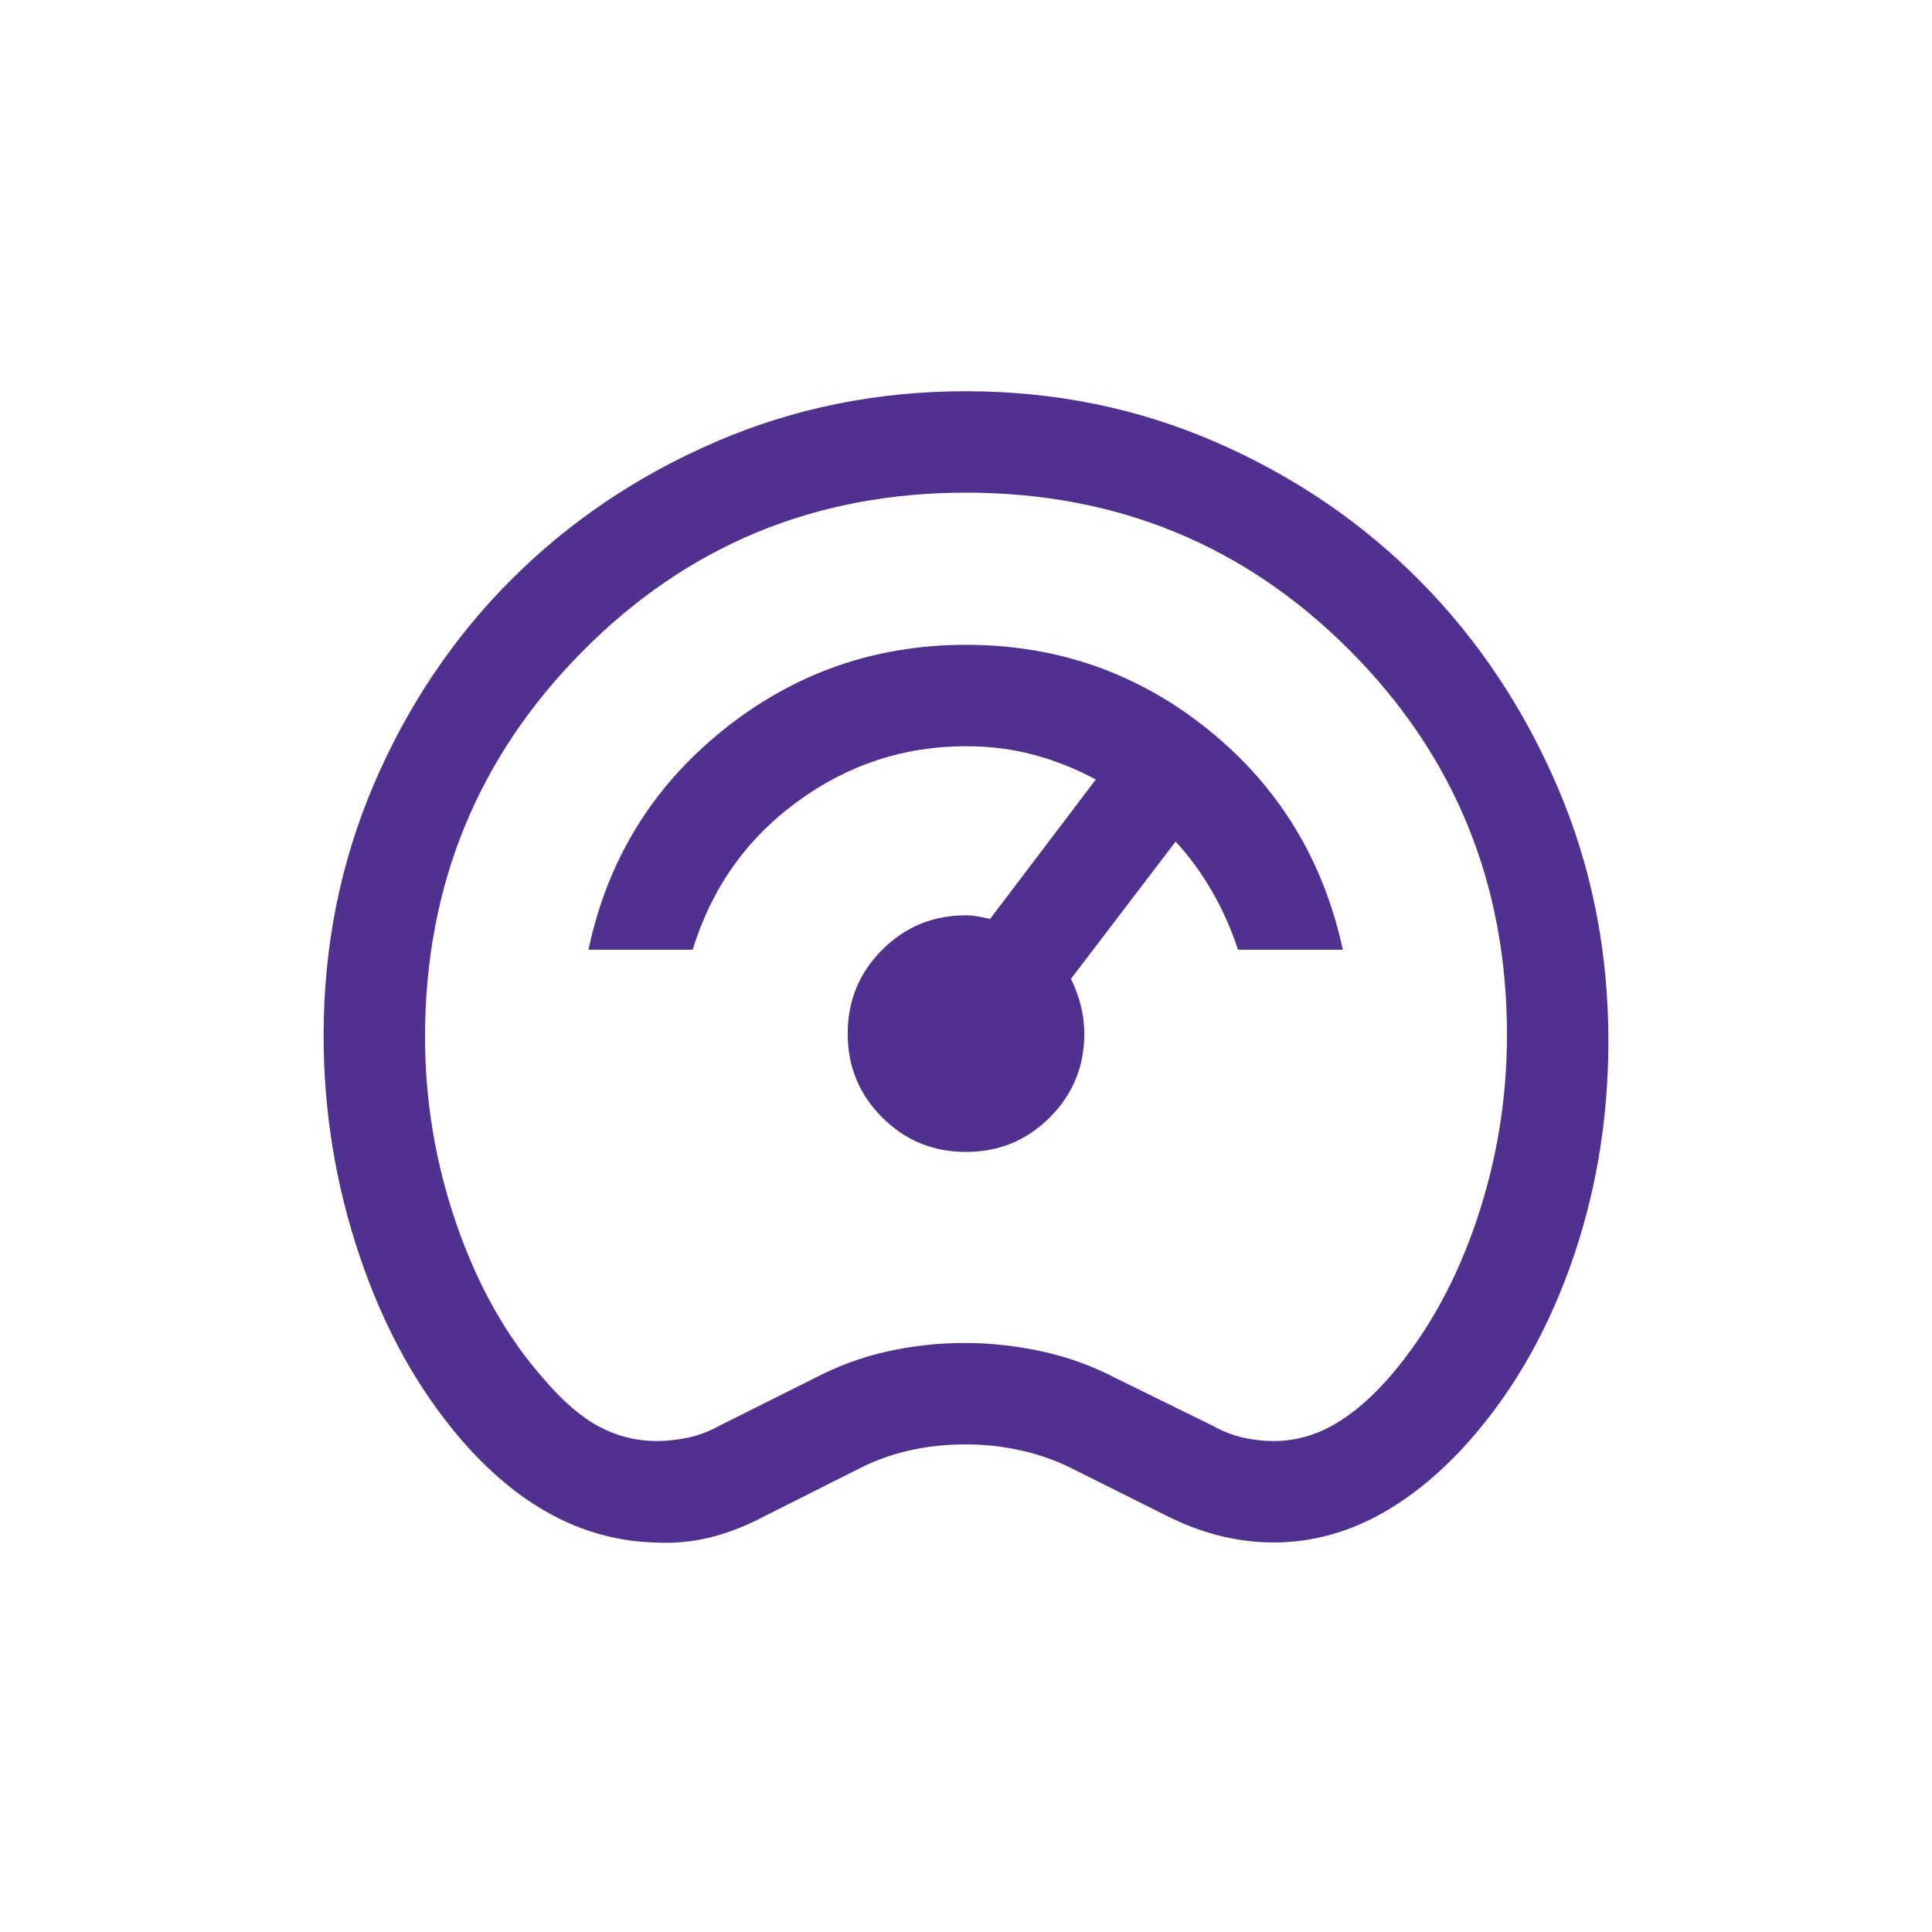 <?xml version="1.0" encoding="UTF-8"?> <svg xmlns="http://www.w3.org/2000/svg" width="50" height="50" viewBox="0 0 50 50" fill="none"><mask id="mask0_897_3589" style="mask-type:alpha" maskUnits="userSpaceOnUse" x="4" y="4" width="42" height="42"><rect x="4" y="4" width="42" height="42" fill="#D9D9D9"></rect></mask><g mask="url(#mask0_897_3589)"><path d="M16.923 39.919C15.996 39.889 15.115 39.651 14.28 39.202C13.444 38.753 12.653 38.095 11.909 37.226C10.798 35.927 9.932 34.356 9.309 32.511C8.686 30.667 8.375 28.764 8.375 26.8C8.375 24.492 8.809 22.323 9.677 20.295C10.546 18.267 11.731 16.502 13.233 15C14.735 13.498 16.497 12.31 18.52 11.436C20.543 10.562 22.703 10.125 25 10.125C27.297 10.125 29.457 10.566 31.48 11.449C33.503 12.332 35.262 13.531 36.759 15.045C38.255 16.56 39.44 18.337 40.314 20.378C41.188 22.418 41.625 24.605 41.625 26.938C41.625 29.005 41.291 30.962 40.624 32.809C39.956 34.657 39.019 36.229 37.812 37.526C37.063 38.32 36.283 38.917 35.475 39.318C34.666 39.718 33.828 39.919 32.962 39.919C32.493 39.919 32.03 39.861 31.573 39.747C31.115 39.633 30.657 39.461 30.2 39.232L27.75 38.007C27.332 37.798 26.89 37.642 26.424 37.538C25.957 37.433 25.477 37.381 24.983 37.381C24.478 37.381 23.995 37.433 23.534 37.538C23.073 37.642 22.64 37.798 22.234 38.007L19.8 39.232C19.314 39.49 18.837 39.676 18.37 39.791C17.904 39.905 17.421 39.948 16.923 39.919ZM16.994 37.294C17.256 37.294 17.526 37.265 17.803 37.206C18.08 37.148 18.35 37.046 18.613 36.9L21.062 35.675C21.675 35.354 22.309 35.121 22.966 34.975C23.622 34.829 24.285 34.756 24.956 34.756C25.627 34.756 26.298 34.829 26.969 34.975C27.64 35.121 28.281 35.354 28.894 35.675L31.387 36.9C31.65 37.046 31.913 37.148 32.175 37.206C32.438 37.265 32.7 37.294 32.962 37.294C33.517 37.294 34.044 37.148 34.546 36.856C35.047 36.565 35.546 36.127 36.042 35.544C36.975 34.435 37.702 33.108 38.221 31.562C38.74 30.017 39 28.422 39 26.777C39 22.869 37.644 19.554 34.931 16.832C32.219 14.111 28.908 12.75 25 12.75C21.092 12.75 17.781 14.121 15.069 16.863C12.356 19.604 11 22.929 11 26.837C11 28.5 11.273 30.119 11.818 31.694C12.363 33.269 13.111 34.596 14.062 35.675C14.558 36.258 15.04 36.674 15.506 36.922C15.973 37.17 16.469 37.294 16.994 37.294ZM25 29.812C25.85 29.812 26.573 29.515 27.169 28.919C27.765 28.323 28.062 27.6 28.062 26.75C28.062 26.505 28.032 26.264 27.971 26.025C27.911 25.786 27.826 25.555 27.716 25.333L30.425 21.779C30.784 22.17 31.098 22.599 31.367 23.067C31.637 23.534 31.861 24.039 32.04 24.579H34.753C34.248 22.248 33.087 20.35 31.271 18.885C29.455 17.42 27.365 16.688 25 16.688C22.635 16.688 20.538 17.425 18.707 18.899C16.876 20.373 15.717 22.266 15.23 24.579H17.926C18.413 22.993 19.311 21.719 20.622 20.756C21.932 19.794 23.391 19.312 25 19.312C25.619 19.312 26.206 19.387 26.762 19.536C27.317 19.686 27.849 19.898 28.359 20.174L25.623 23.782C25.531 23.759 25.427 23.738 25.311 23.718C25.196 23.698 25.092 23.688 25 23.688C24.15 23.688 23.427 23.985 22.831 24.581C22.235 25.177 21.938 25.9 21.938 26.75C21.938 27.6 22.235 28.323 22.831 28.919C23.427 29.515 24.15 29.812 25 29.812Z" fill="#503190"></path></g></svg> 